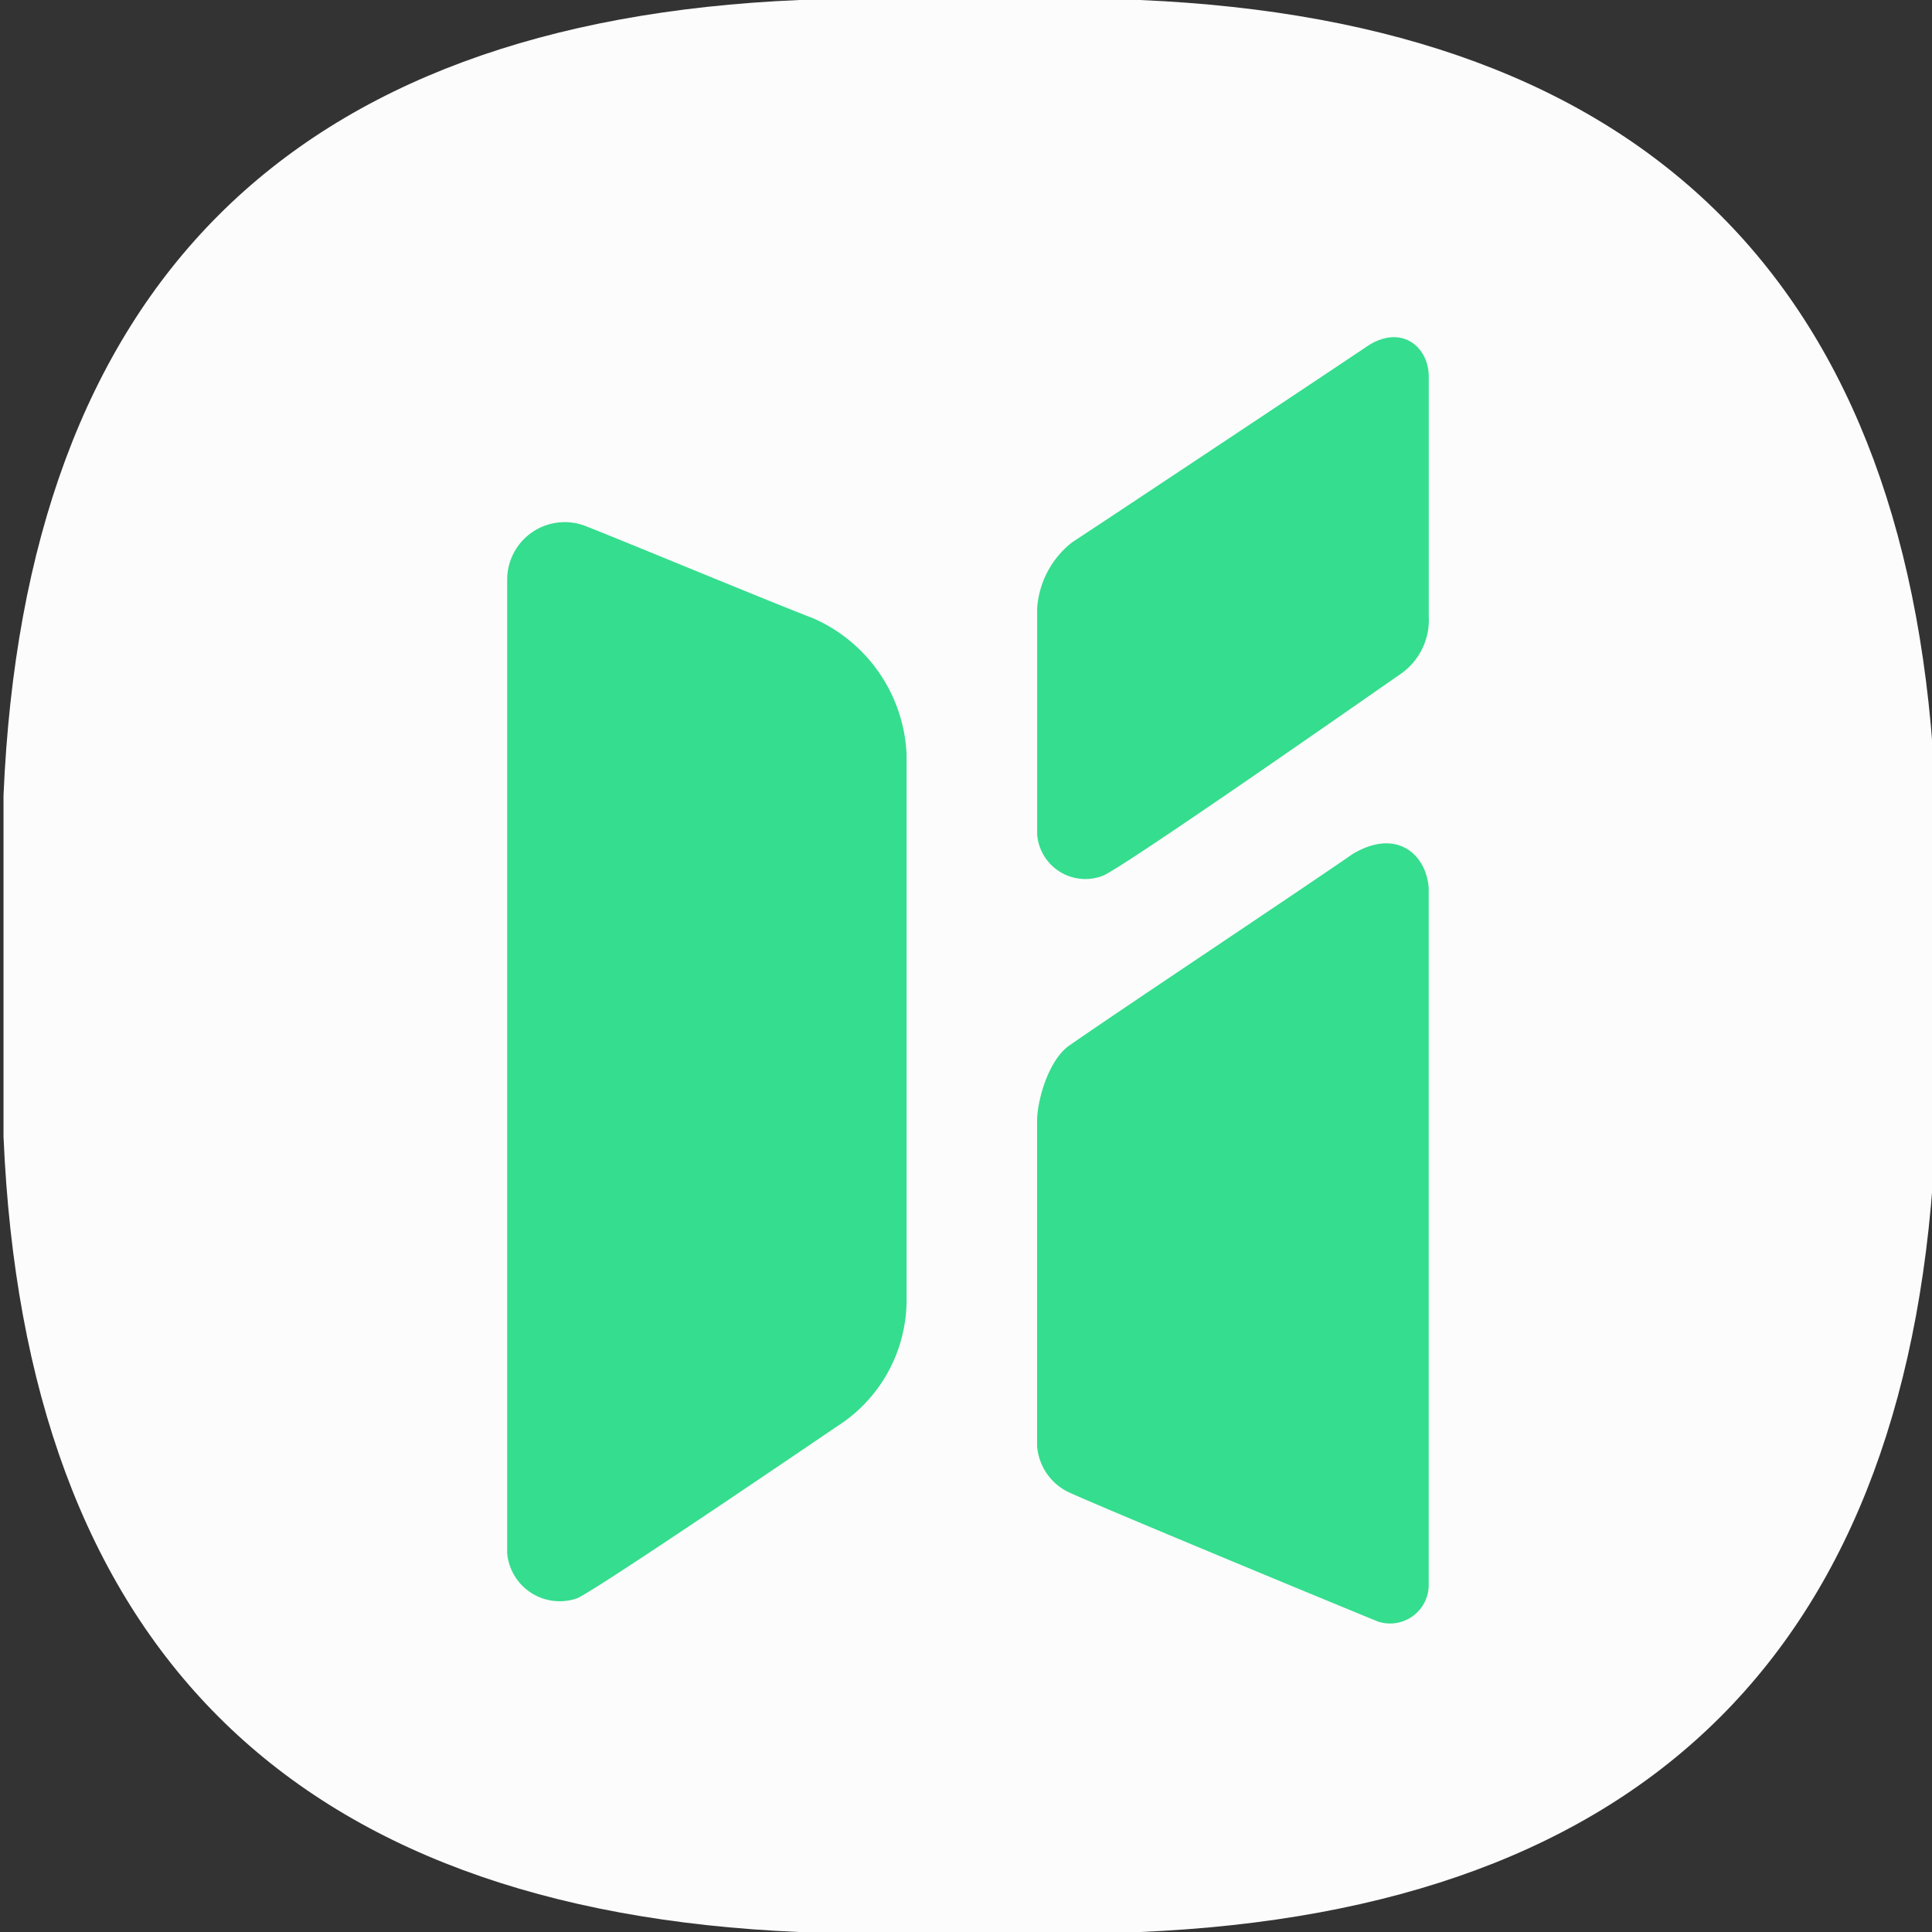 <svg width="119" height="119" xmlns="http://www.w3.org/2000/svg">
	<rect width="100%" height="100%" fill="#333333" stroke="none"/>
	<path fill="#fefffe"
		d="M49.216.001h21c31.333 1.334 47.667 17.667 49 49v21c-1.333 31.333-17.667 47.667-49 49h-21c-31.334-1.333-47.667-17.667-49-49v-21c1.333-31.333 17.666-47.666 49-49z"
		opacity=".981" />
	<path
		d="M86.2 41.56c-1.24.861-17.262 12.061-18.3 12.392a2.978 2.978 0 01-4.017-2.552V37.48a5.628 5.628 0 012.16-4.08c1.044-.675 16.52-10.954 18.24-12.12 2.08-1.311 3.72.105 3.72 1.92v14.76a4.05 4.05 0 01-1.803 3.6zM65.86 64.4c3.111-2.173 13.75-9.235 17.46-11.8 2.76-1.645 4.57.085 4.68 2.145V97.72a2.383 2.383 0 01-3.12 2.16c-4.08-1.669-18.147-7.5-19.2-8.04a3.448 3.448 0 01-1.8-2.76V69.04c0-1.247.695-3.74 1.98-4.64zM51.52 87.88c-.385.261-14.649 9.974-15.96 10.56a3.248 3.248 0 01-4.32-2.76v-60a3.543 3.543 0 014.92-3.24c1.454.553 11.515 4.726 13.92 5.64a9.617 9.617 0 015.76 8.4v33.6a9.234 9.234 0 01-4.32 7.8z"
		fill="#35dd8e" />
</svg>